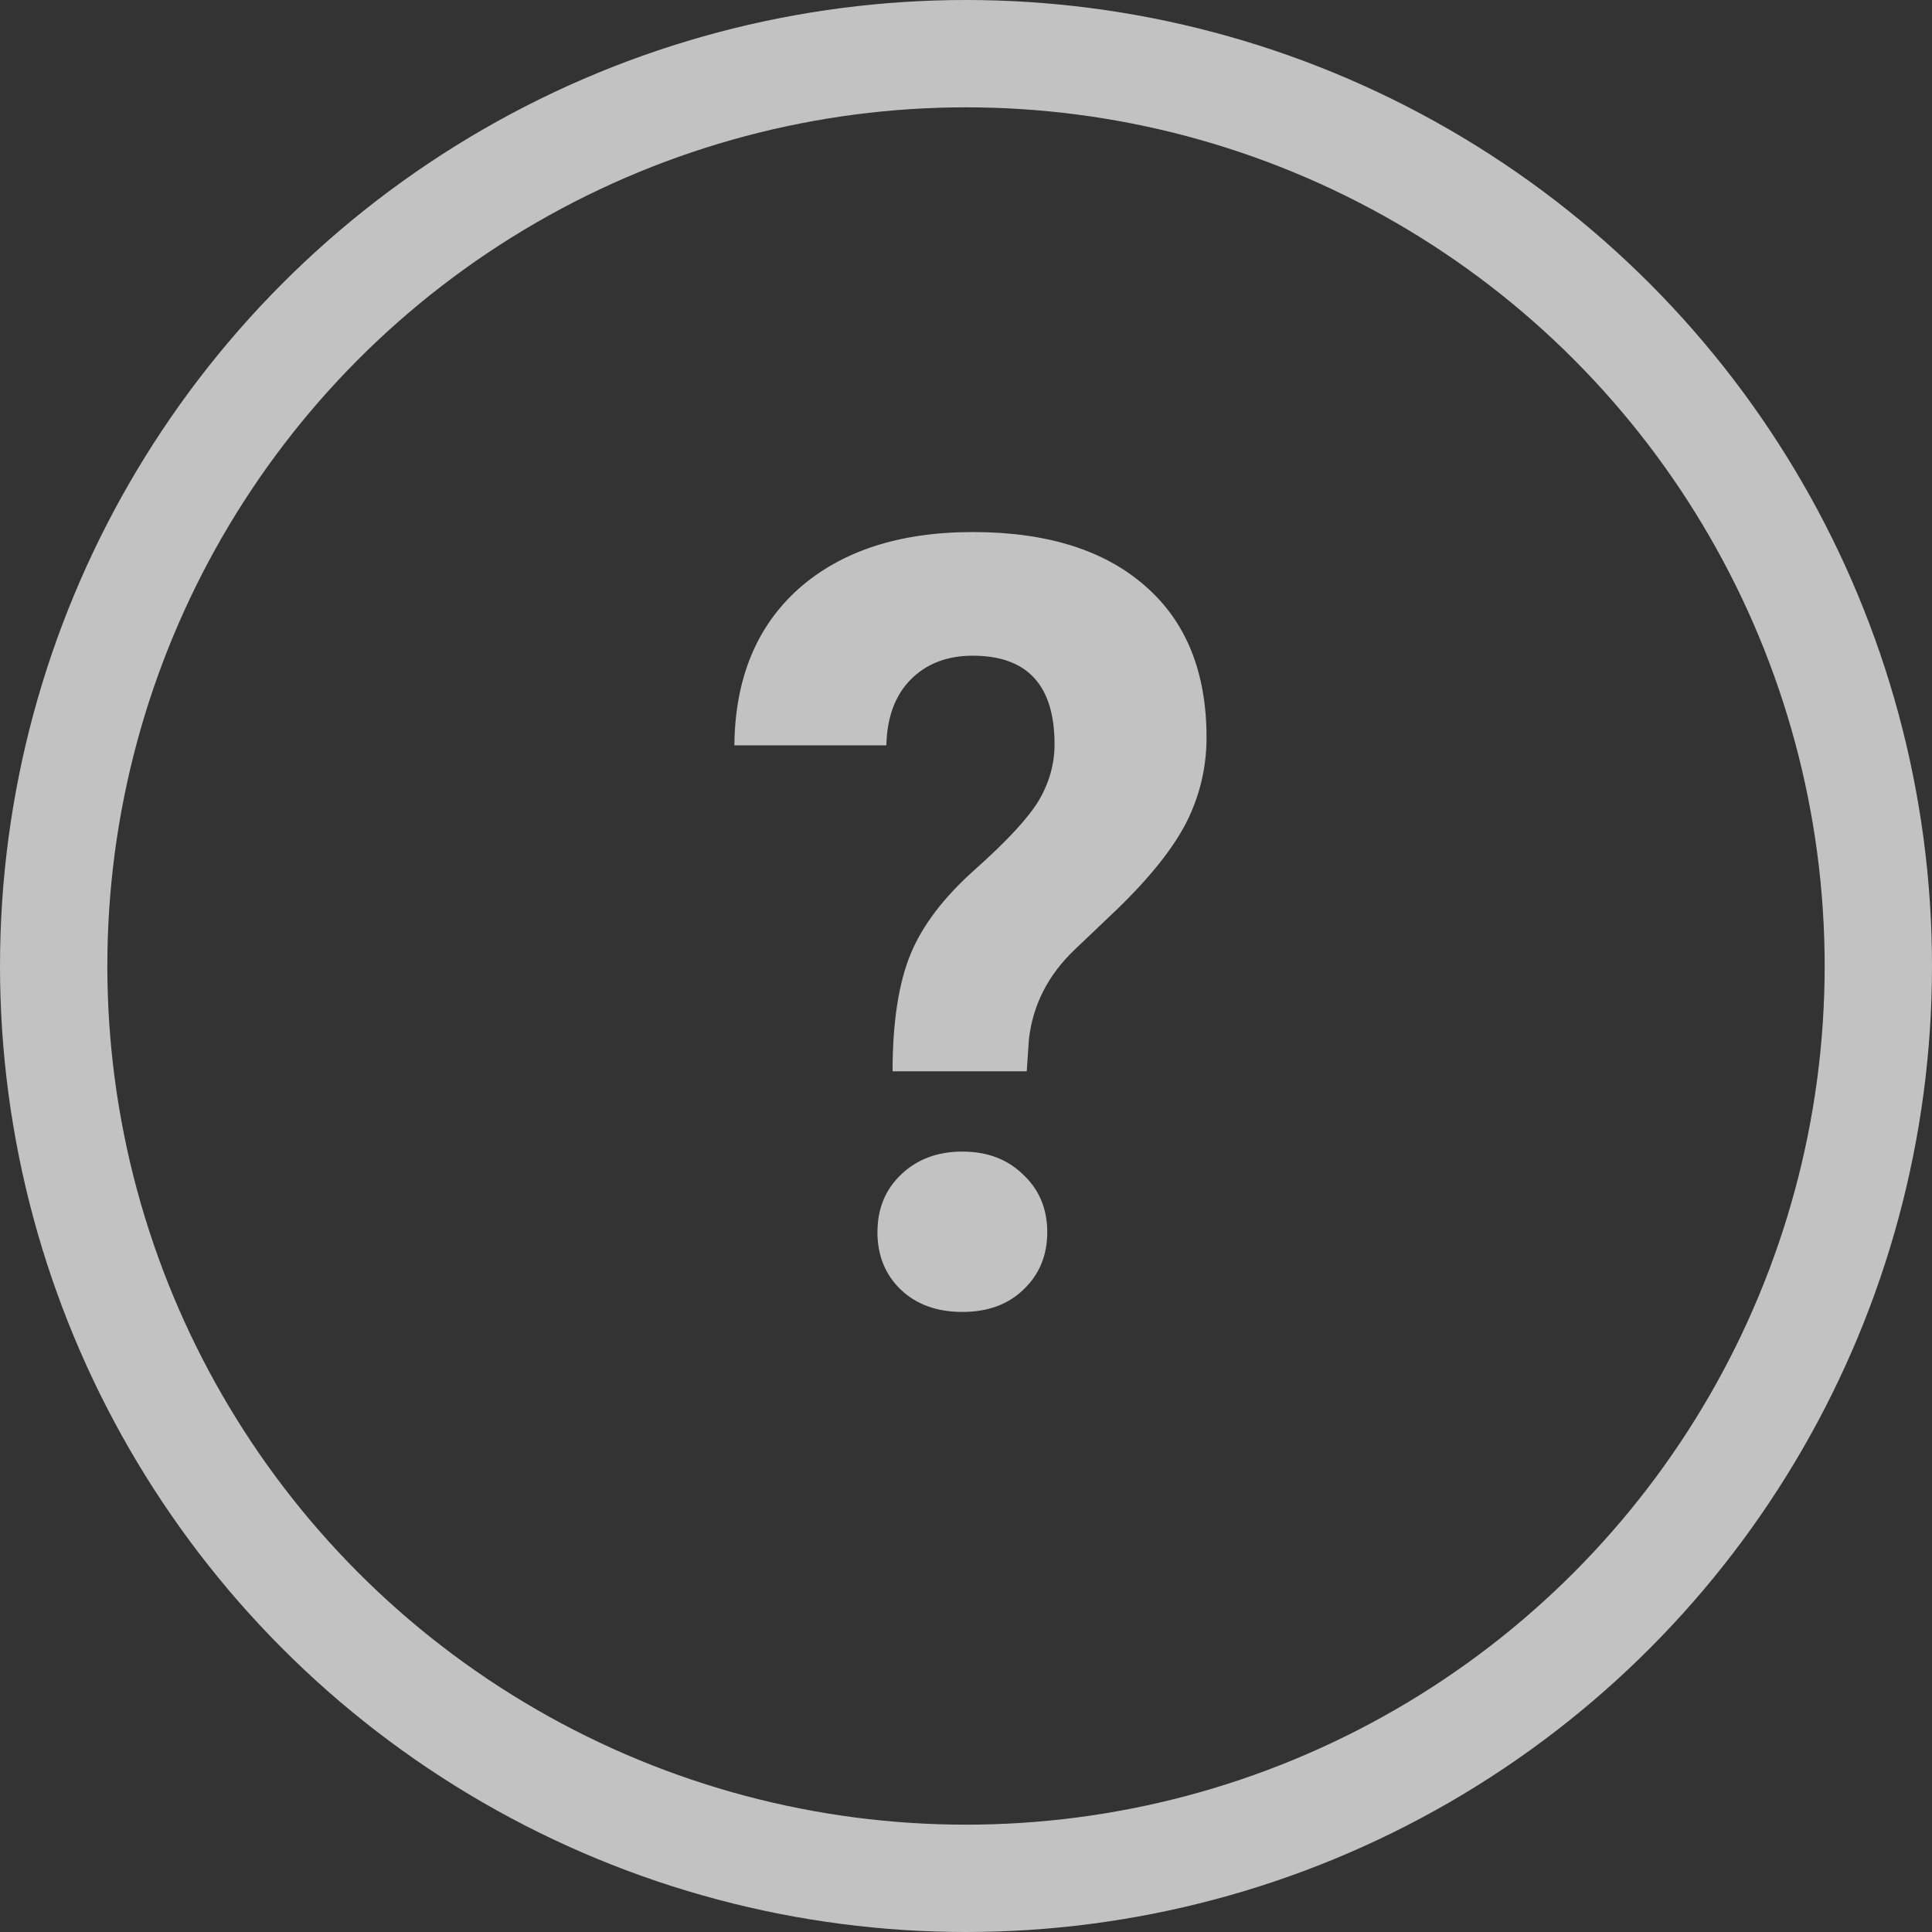 <svg width="18" height="18" viewBox="0 0 18 18" fill="none" xmlns="http://www.w3.org/2000/svg">
<rect x="0" y="0" width="18" height="18" fill="#333333" stroke="none"/>
<circle cx="9" cy="9" r="8.5" stroke="white" stroke-opacity="0.7"/>
<path d="M8.316 9.981C8.316 9.526 8.372 9.163 8.482 8.893C8.593 8.622 8.795 8.357 9.088 8.097C9.384 7.833 9.581 7.62 9.679 7.457C9.776 7.291 9.825 7.117 9.825 6.935C9.825 6.384 9.571 6.109 9.063 6.109C8.823 6.109 8.629 6.184 8.482 6.334C8.339 6.48 8.264 6.684 8.258 6.944H6.842C6.848 6.323 7.048 5.836 7.442 5.484C7.84 5.133 8.38 4.957 9.063 4.957C9.754 4.957 10.289 5.125 10.67 5.46C11.051 5.792 11.241 6.262 11.241 6.871C11.241 7.148 11.179 7.41 11.056 7.657C10.932 7.901 10.716 8.173 10.406 8.473L10.011 8.849C9.763 9.086 9.622 9.365 9.586 9.684L9.566 9.981H8.316ZM8.175 11.48C8.175 11.262 8.248 11.083 8.395 10.943C8.544 10.8 8.735 10.729 8.966 10.729C9.197 10.729 9.386 10.8 9.532 10.943C9.682 11.083 9.757 11.262 9.757 11.48C9.757 11.695 9.684 11.873 9.537 12.013C9.394 12.153 9.203 12.223 8.966 12.223C8.728 12.223 8.536 12.153 8.39 12.013C8.246 11.873 8.175 11.695 8.175 11.48Z" fill="white" fill-opacity="0.7"/>
</svg>
